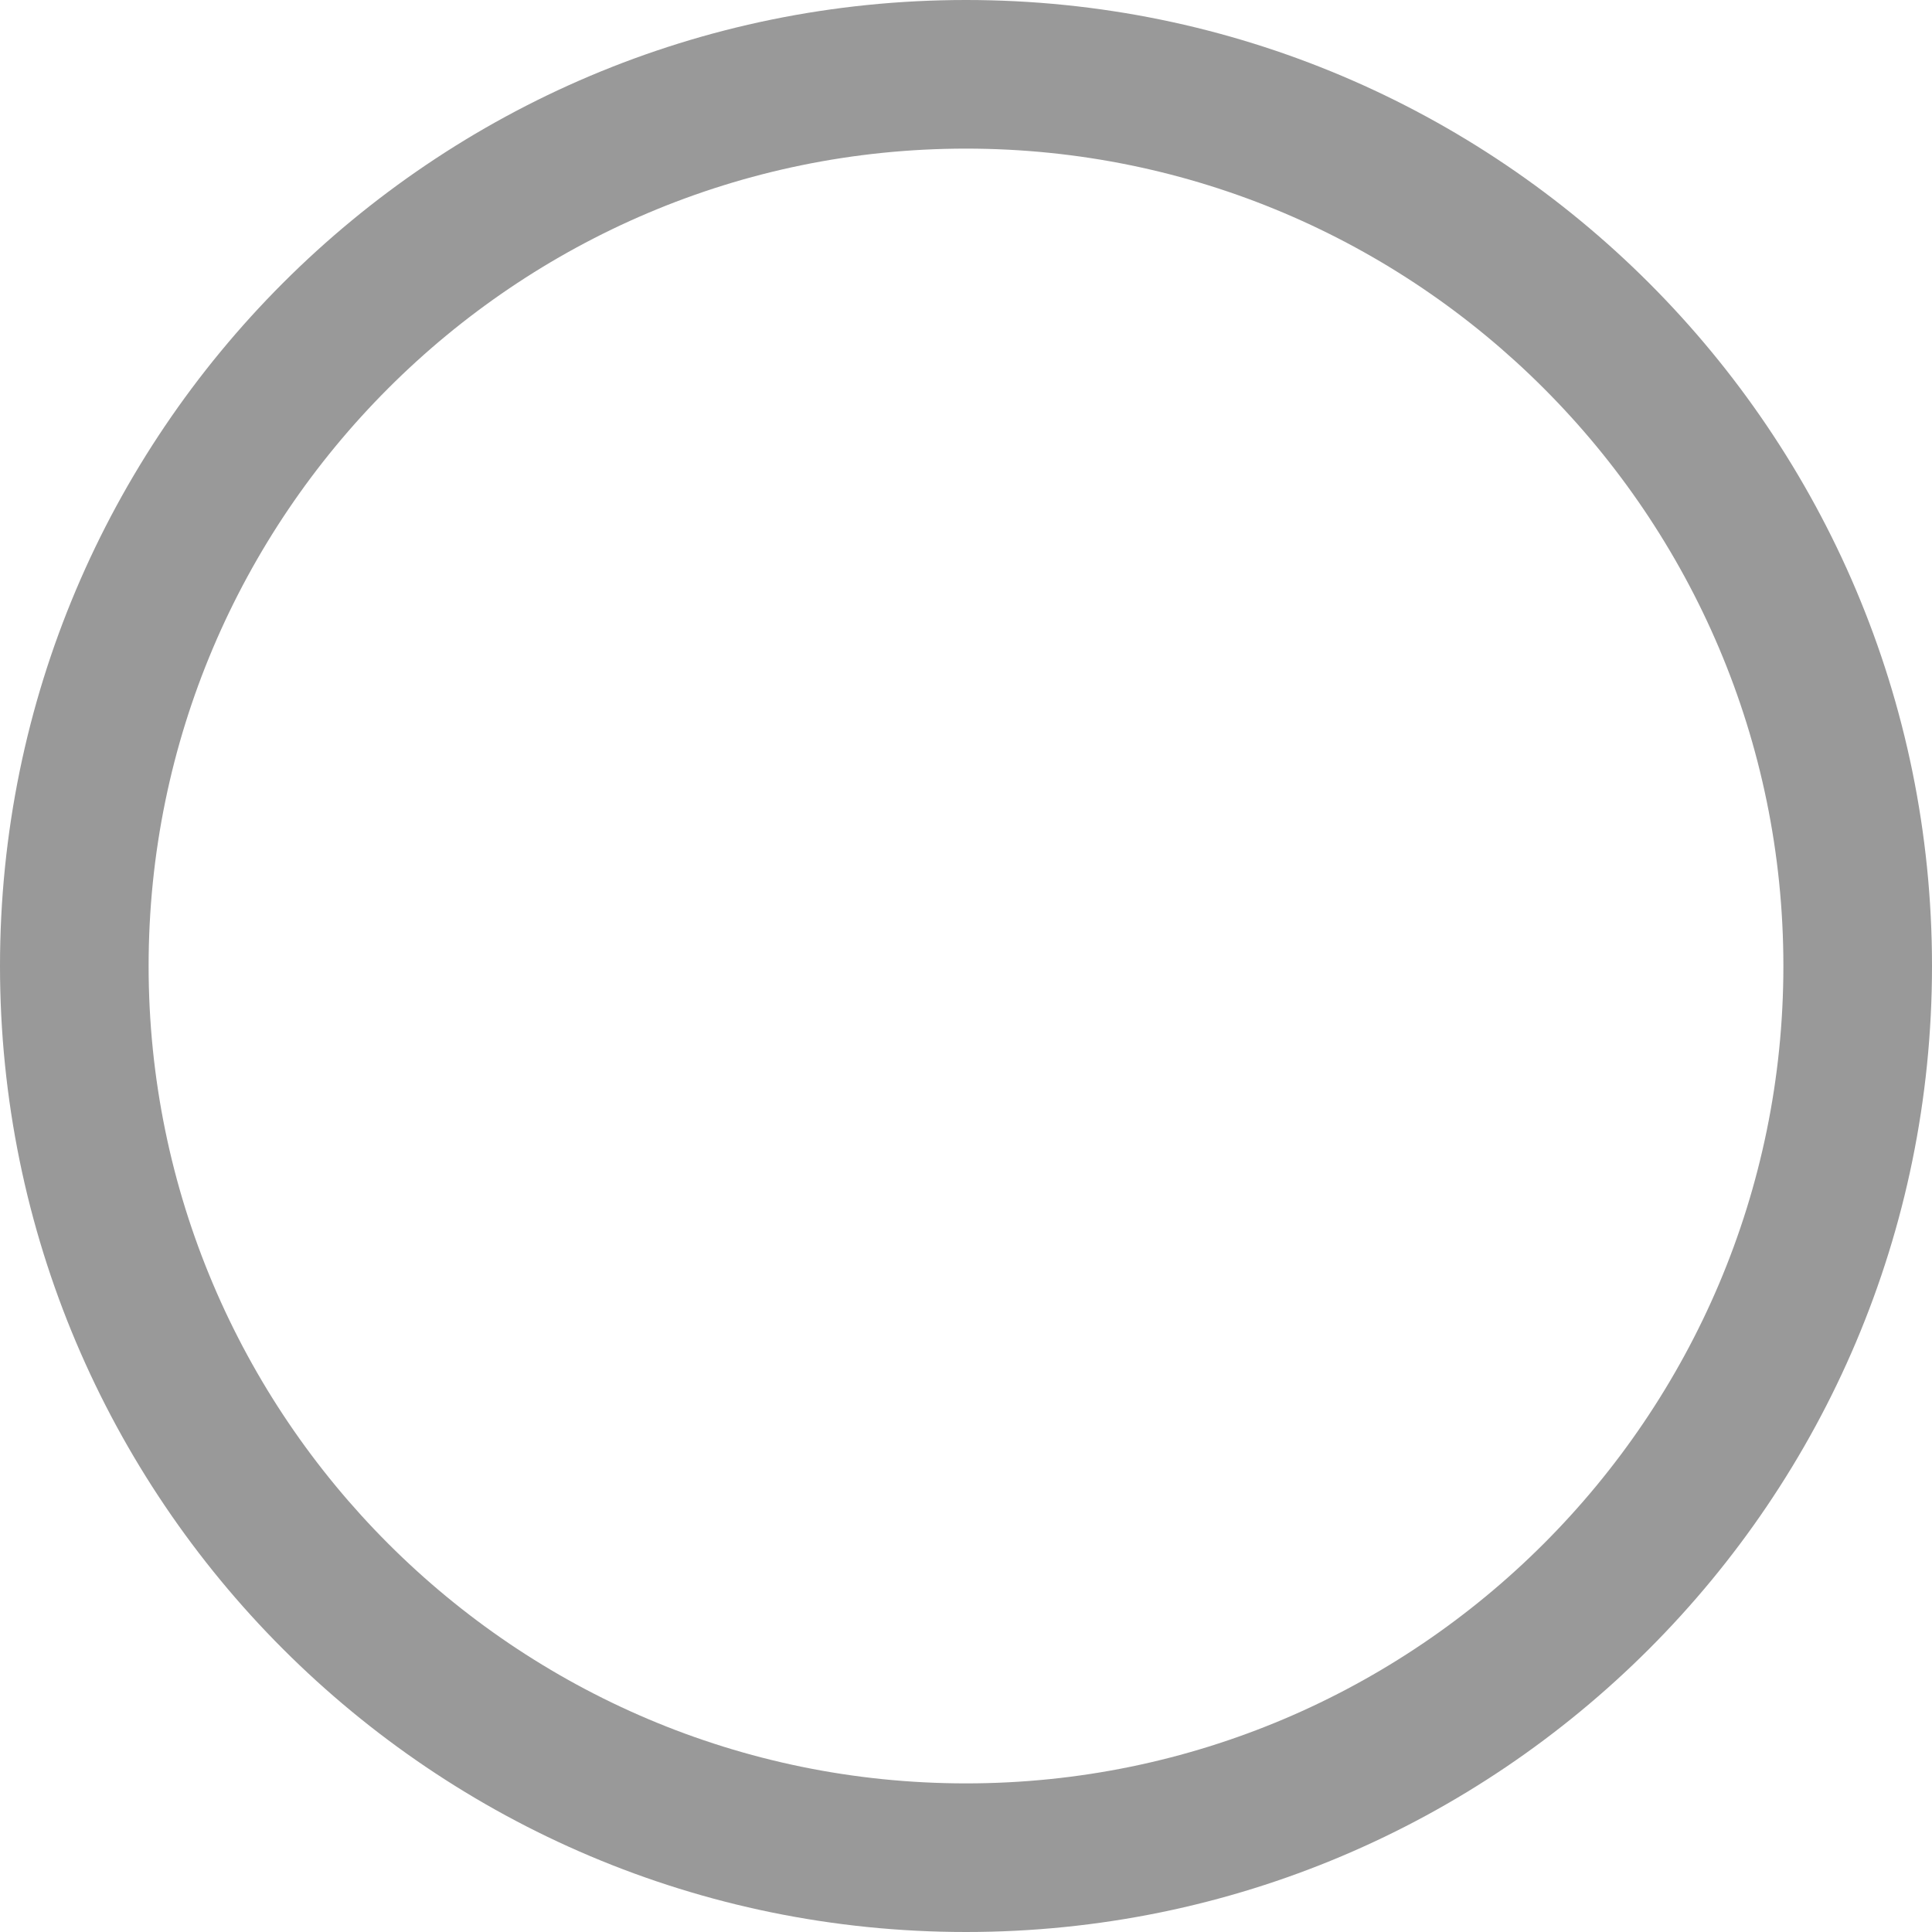 <svg xmlns="http://www.w3.org/2000/svg" xmlns:xlink="http://www.w3.org/1999/xlink" id="Layer_1" x="0" y="0" enable-background="new 0 0 13 13" version="1.1" viewBox="0 0 13 13" xml:space="preserve"><g><path fill="#999" d="M6.5,1C9.533,1,12,3.467,12,6.5S9.533,12,6.5,12S1,9.533,1,6.5S3.467,1,6.5,1 M6.5,0C2.911,0,0,2.911,0,6.5 S2.911,13,6.5,13S13,10.089,13,6.5S10.089,0,6.5,0L6.5,0z"/></g></svg>